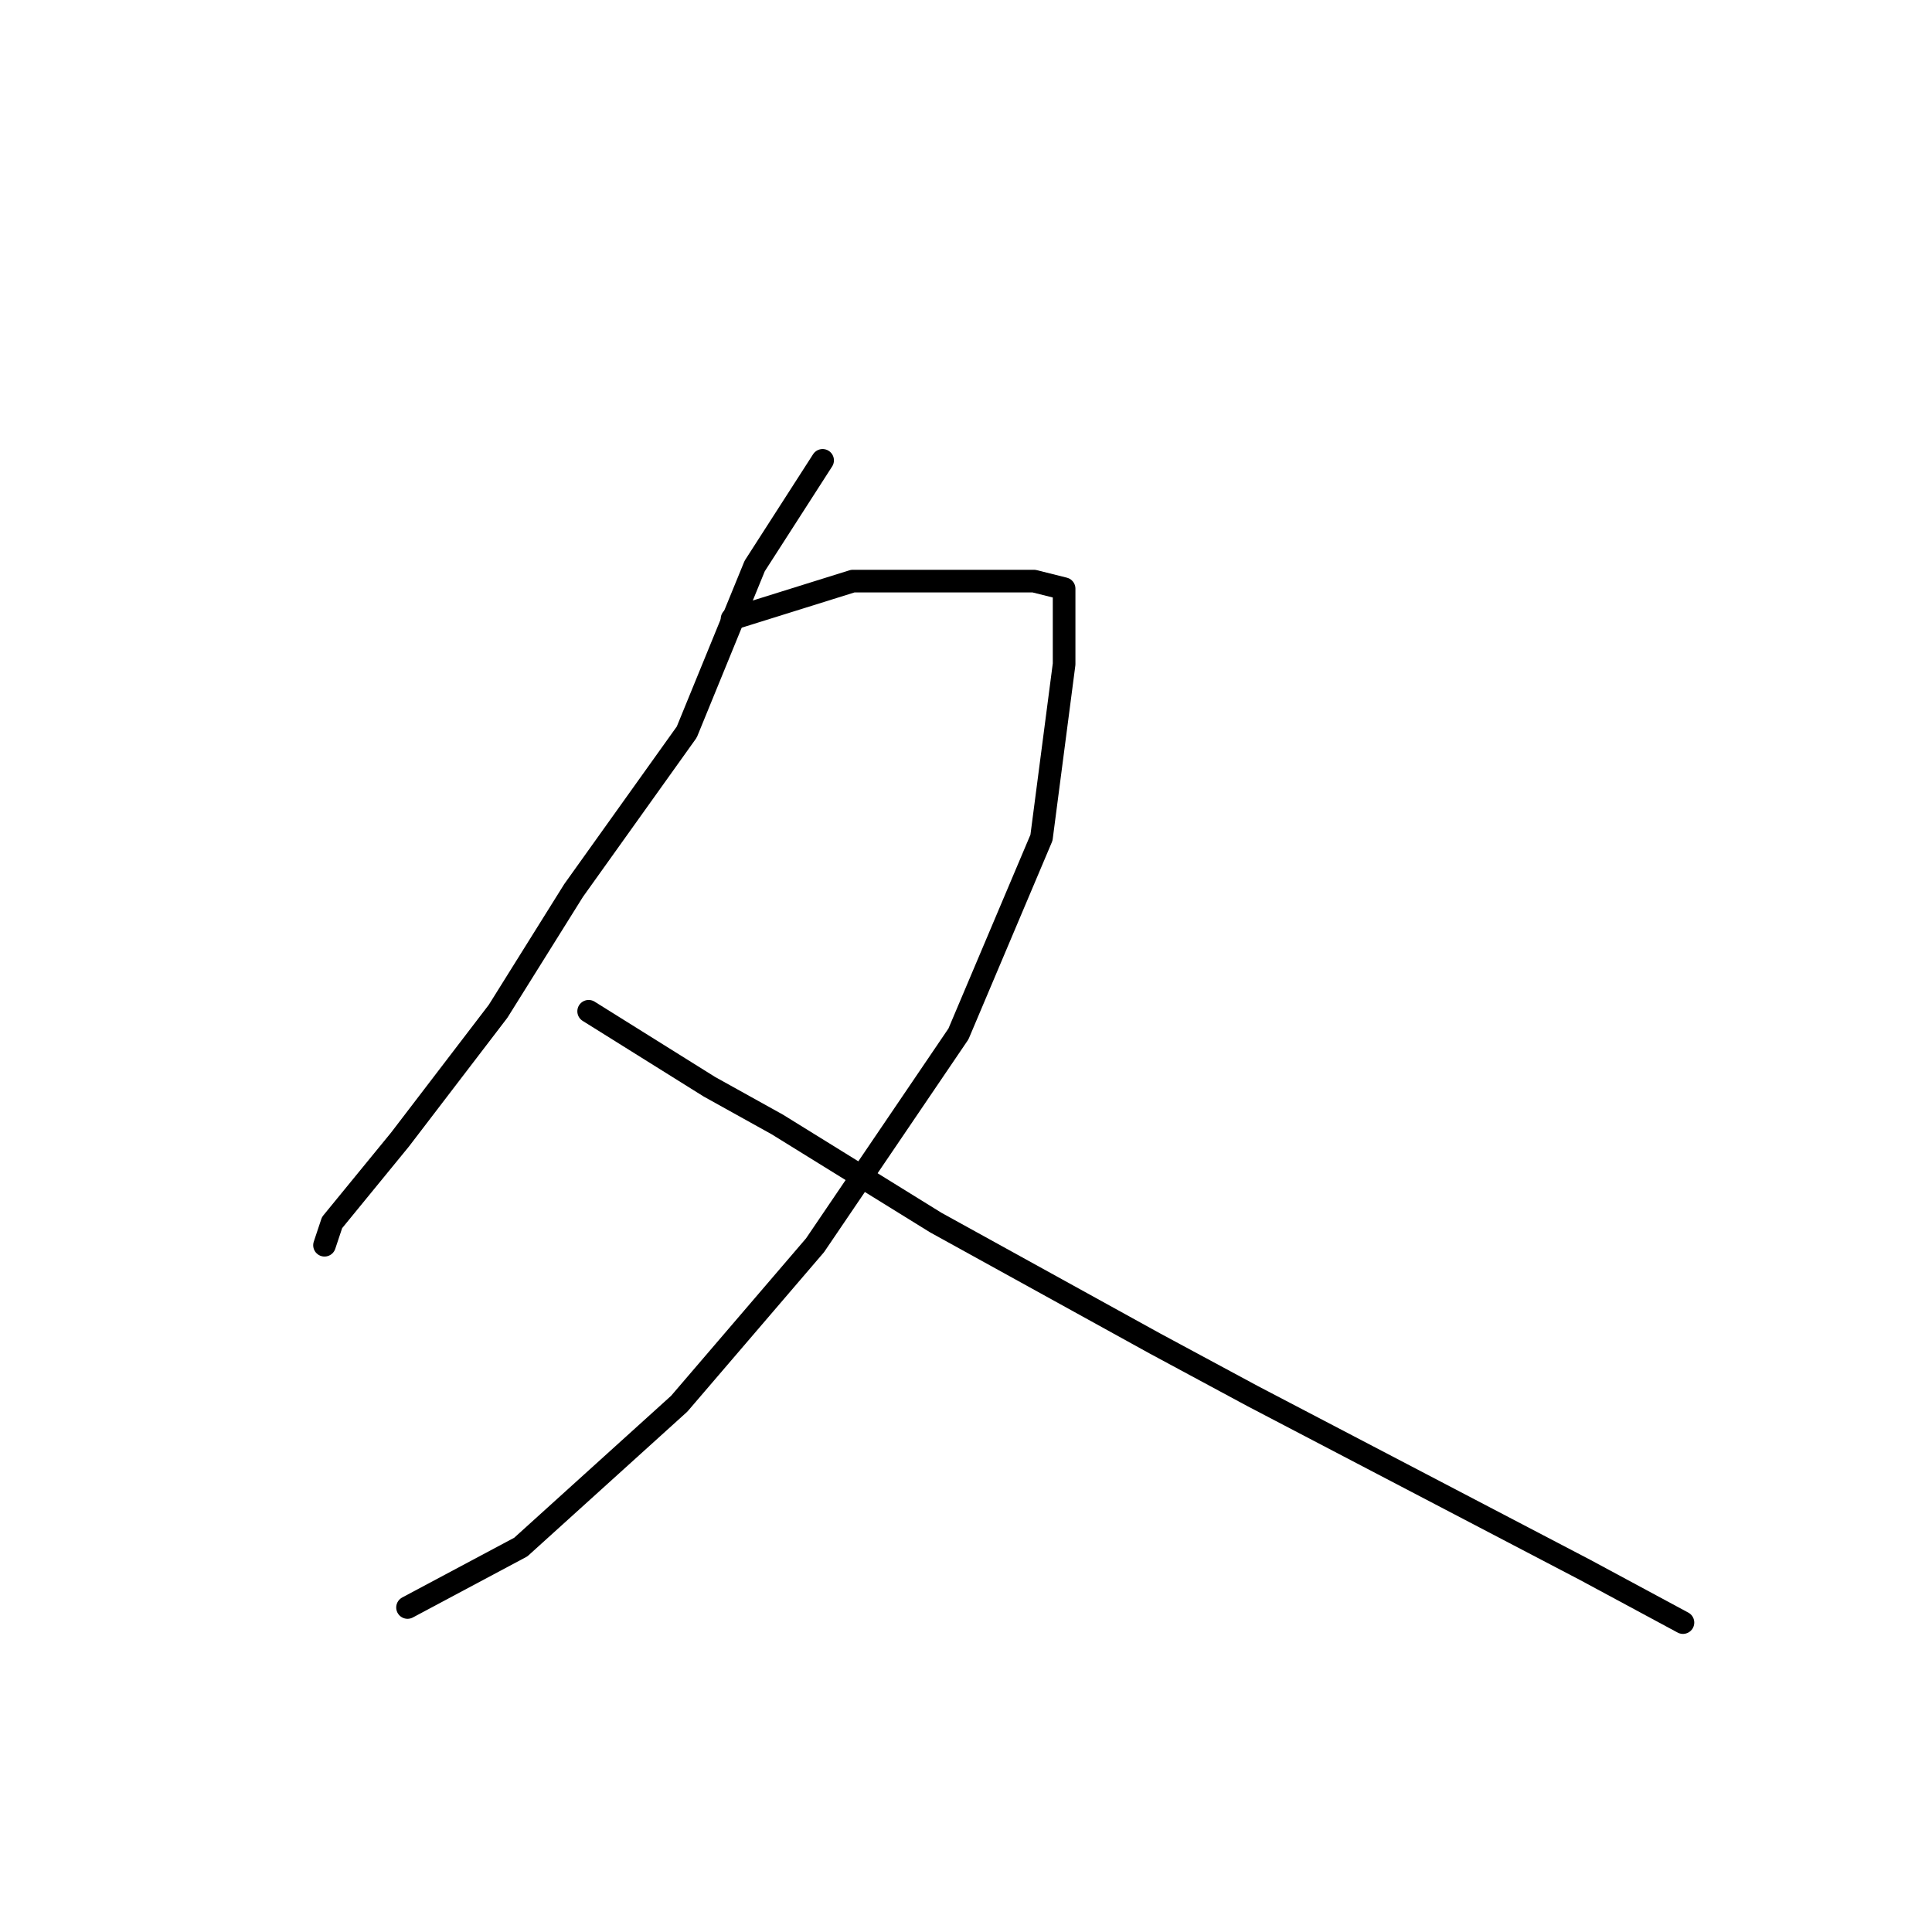 <?xml version="1.0" standalone="no"?>
    <svg width="256" height="256" xmlns="http://www.w3.org/2000/svg" version="1.1">
    <polyline stroke="black" stroke-width="3" stroke-linecap="round" fill="transparent" stroke-linejoin="round" points="109 61 100 75 91 97 76 118 66 134 53 151 44 162 43 165 43 165 " />
        <polyline stroke="black" stroke-width="3" stroke-linecap="round" fill="transparent" stroke-linejoin="round" points="97 82 113 77 120 77 130 77 137 77 141 78 141 88 138 111 127 137 108 165 90 186 69 205 54 213 54 213 " />
        <polyline stroke="black" stroke-width="3" stroke-linecap="round" fill="transparent" stroke-linejoin="round" points="78 134 94 144 103 149 124 162 153 178 166 185 210 208 223 215 223 215 " />
        </svg>
